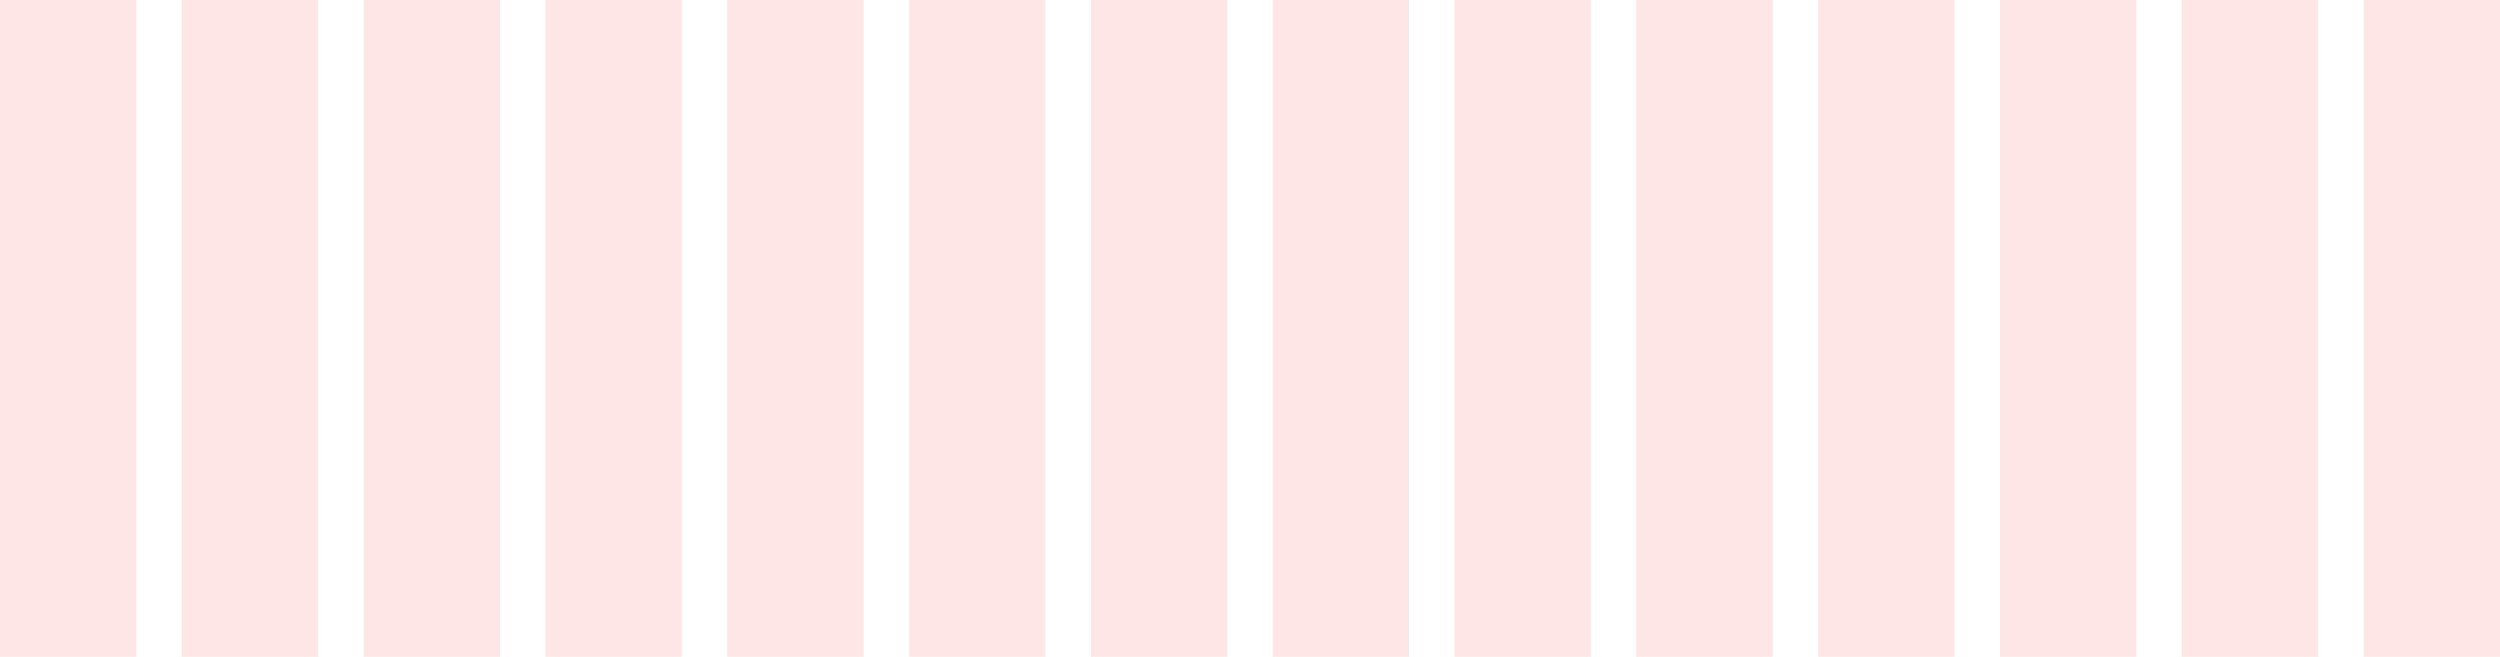 <svg id="_12_Col_Grid" data-name="12 Col Grid" xmlns="http://www.w3.org/2000/svg" width="1100" height="289" viewBox="0 0 1100 289">
  <defs>
    <style>
      .cls-1 {
        fill: red;
        fill-rule: evenodd;
        opacity: 0.1;
      }
    </style>
  </defs>
  <path id="Rectangle" class="cls-1" d="M1185-659h60V3216.02h-60V-659Z" transform="translate(-225)"/>
  <path id="Rectangle_copy_2" data-name="Rectangle copy 2" class="cls-1" d="M1265-659h60V3216.02h-60V-659Z" transform="translate(-225)"/>
  <path id="Rectangle-2" data-name="Rectangle" class="cls-1" d="M1105-659h60V3216.02h-60V-659Z" transform="translate(-225)"/>
  <path id="Rectangle-3" data-name="Rectangle" class="cls-1" d="M1025-659h60V3216.02h-60V-659Z" transform="translate(-225)"/>
  <path id="Rectangle-4" data-name="Rectangle" class="cls-1" d="M945-659h60V3216.02H945V-659Z" transform="translate(-225)"/>
  <path id="Rectangle-5" data-name="Rectangle" class="cls-1" d="M865-659h60V3216.02H865V-659Z" transform="translate(-225)"/>
  <path id="Rectangle-6" data-name="Rectangle" class="cls-1" d="M785-659h60V3216.02H785V-659Z" transform="translate(-225)"/>
  <path id="Rectangle-7" data-name="Rectangle" class="cls-1" d="M705-659h60V3216.02H705V-659Z" transform="translate(-225)"/>
  <path id="Rectangle-8" data-name="Rectangle" class="cls-1" d="M625-659h60V3216.02H625V-659Z" transform="translate(-225)"/>
  <path id="Rectangle-9" data-name="Rectangle" class="cls-1" d="M545-659h60V3216.02H545V-659Z" transform="translate(-225)"/>
  <path id="Rectangle-10" data-name="Rectangle" class="cls-1" d="M465-659h60V3216.02H465V-659Z" transform="translate(-225)"/>
  <path id="Rectangle-11" data-name="Rectangle" class="cls-1" d="M385-659h60V3216.02H385V-659Z" transform="translate(-225)"/>
  <path id="Rectangle-12" data-name="Rectangle" class="cls-1" d="M305-659h60V3216.02H305V-659Z" transform="translate(-225)"/>
  <path id="Rectangle_copy" data-name="Rectangle copy" class="cls-1" d="M225-659h60V3216.02H225V-659Z" transform="translate(-225)"/>
</svg>
